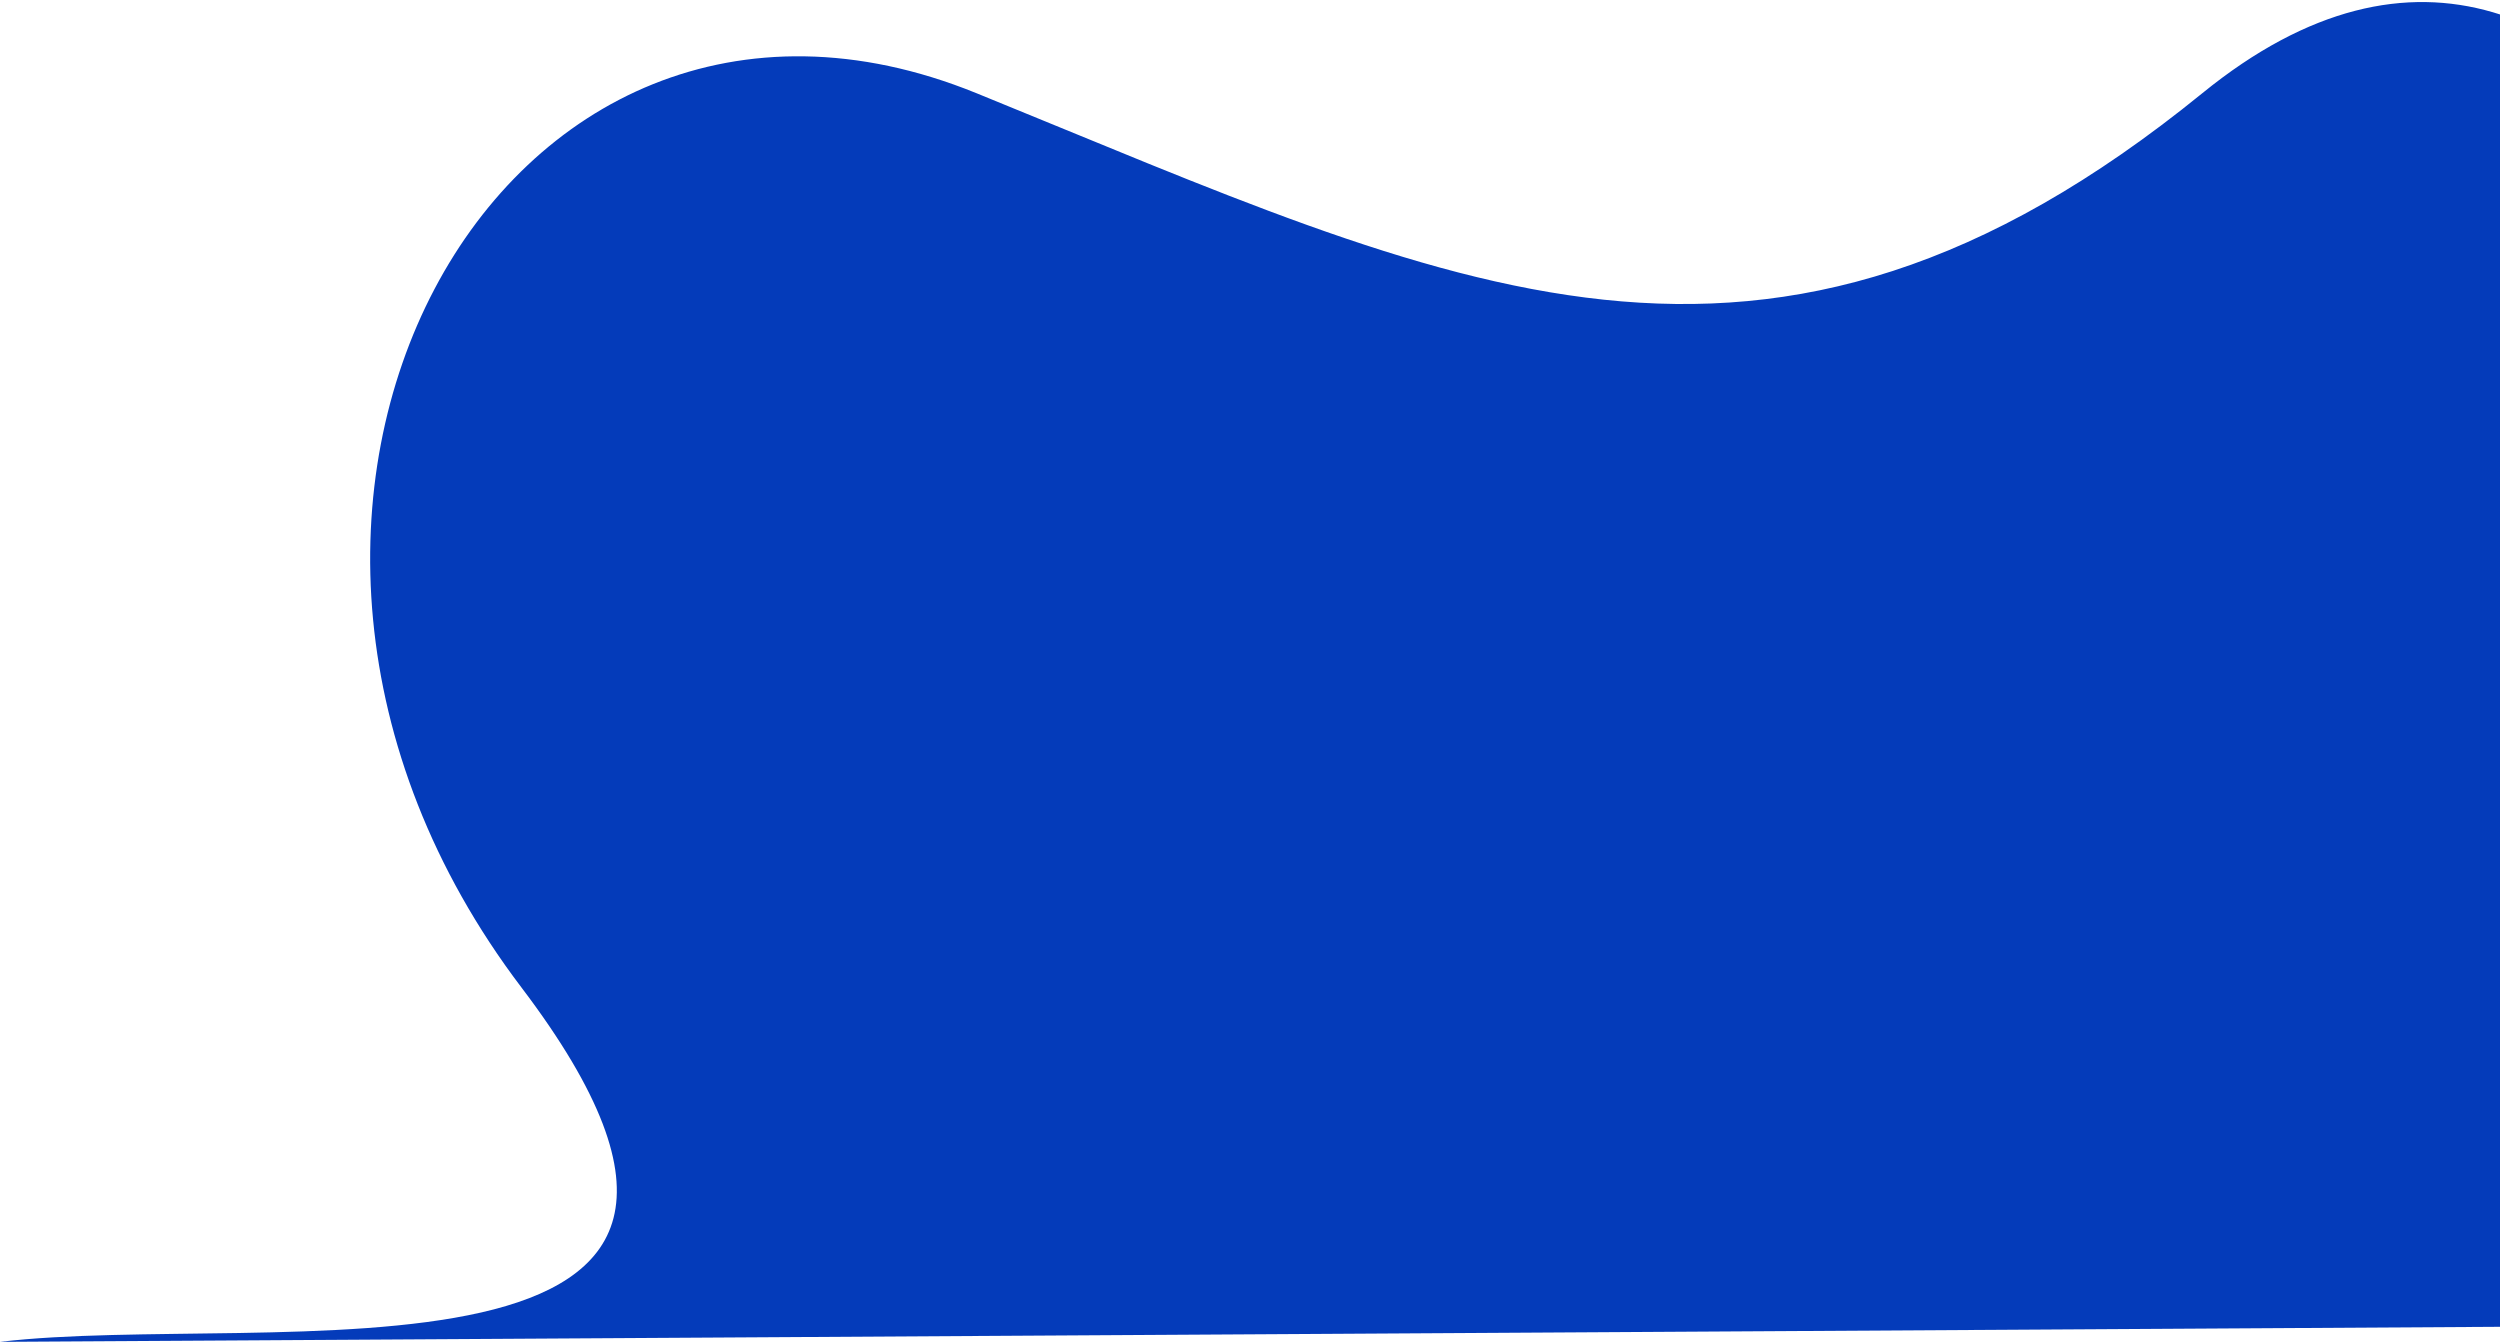 <svg width="1211" height="650" viewBox="0 0 1211 650" fill="none" xmlns="http://www.w3.org/2000/svg">
<path d="M1066.85 45.117C1273 -122.501 1410.43 228.499 1410.43 411.892L1410.43 641.499L0 649.999C128.558 634.679 409 684.534 252.604 478.346C77.665 247.713 241.747 -48.838 472.928 45.117C704.109 139.073 854.25 217.975 1066.85 45.117Z" fill="#043BBA"/>
</svg>
